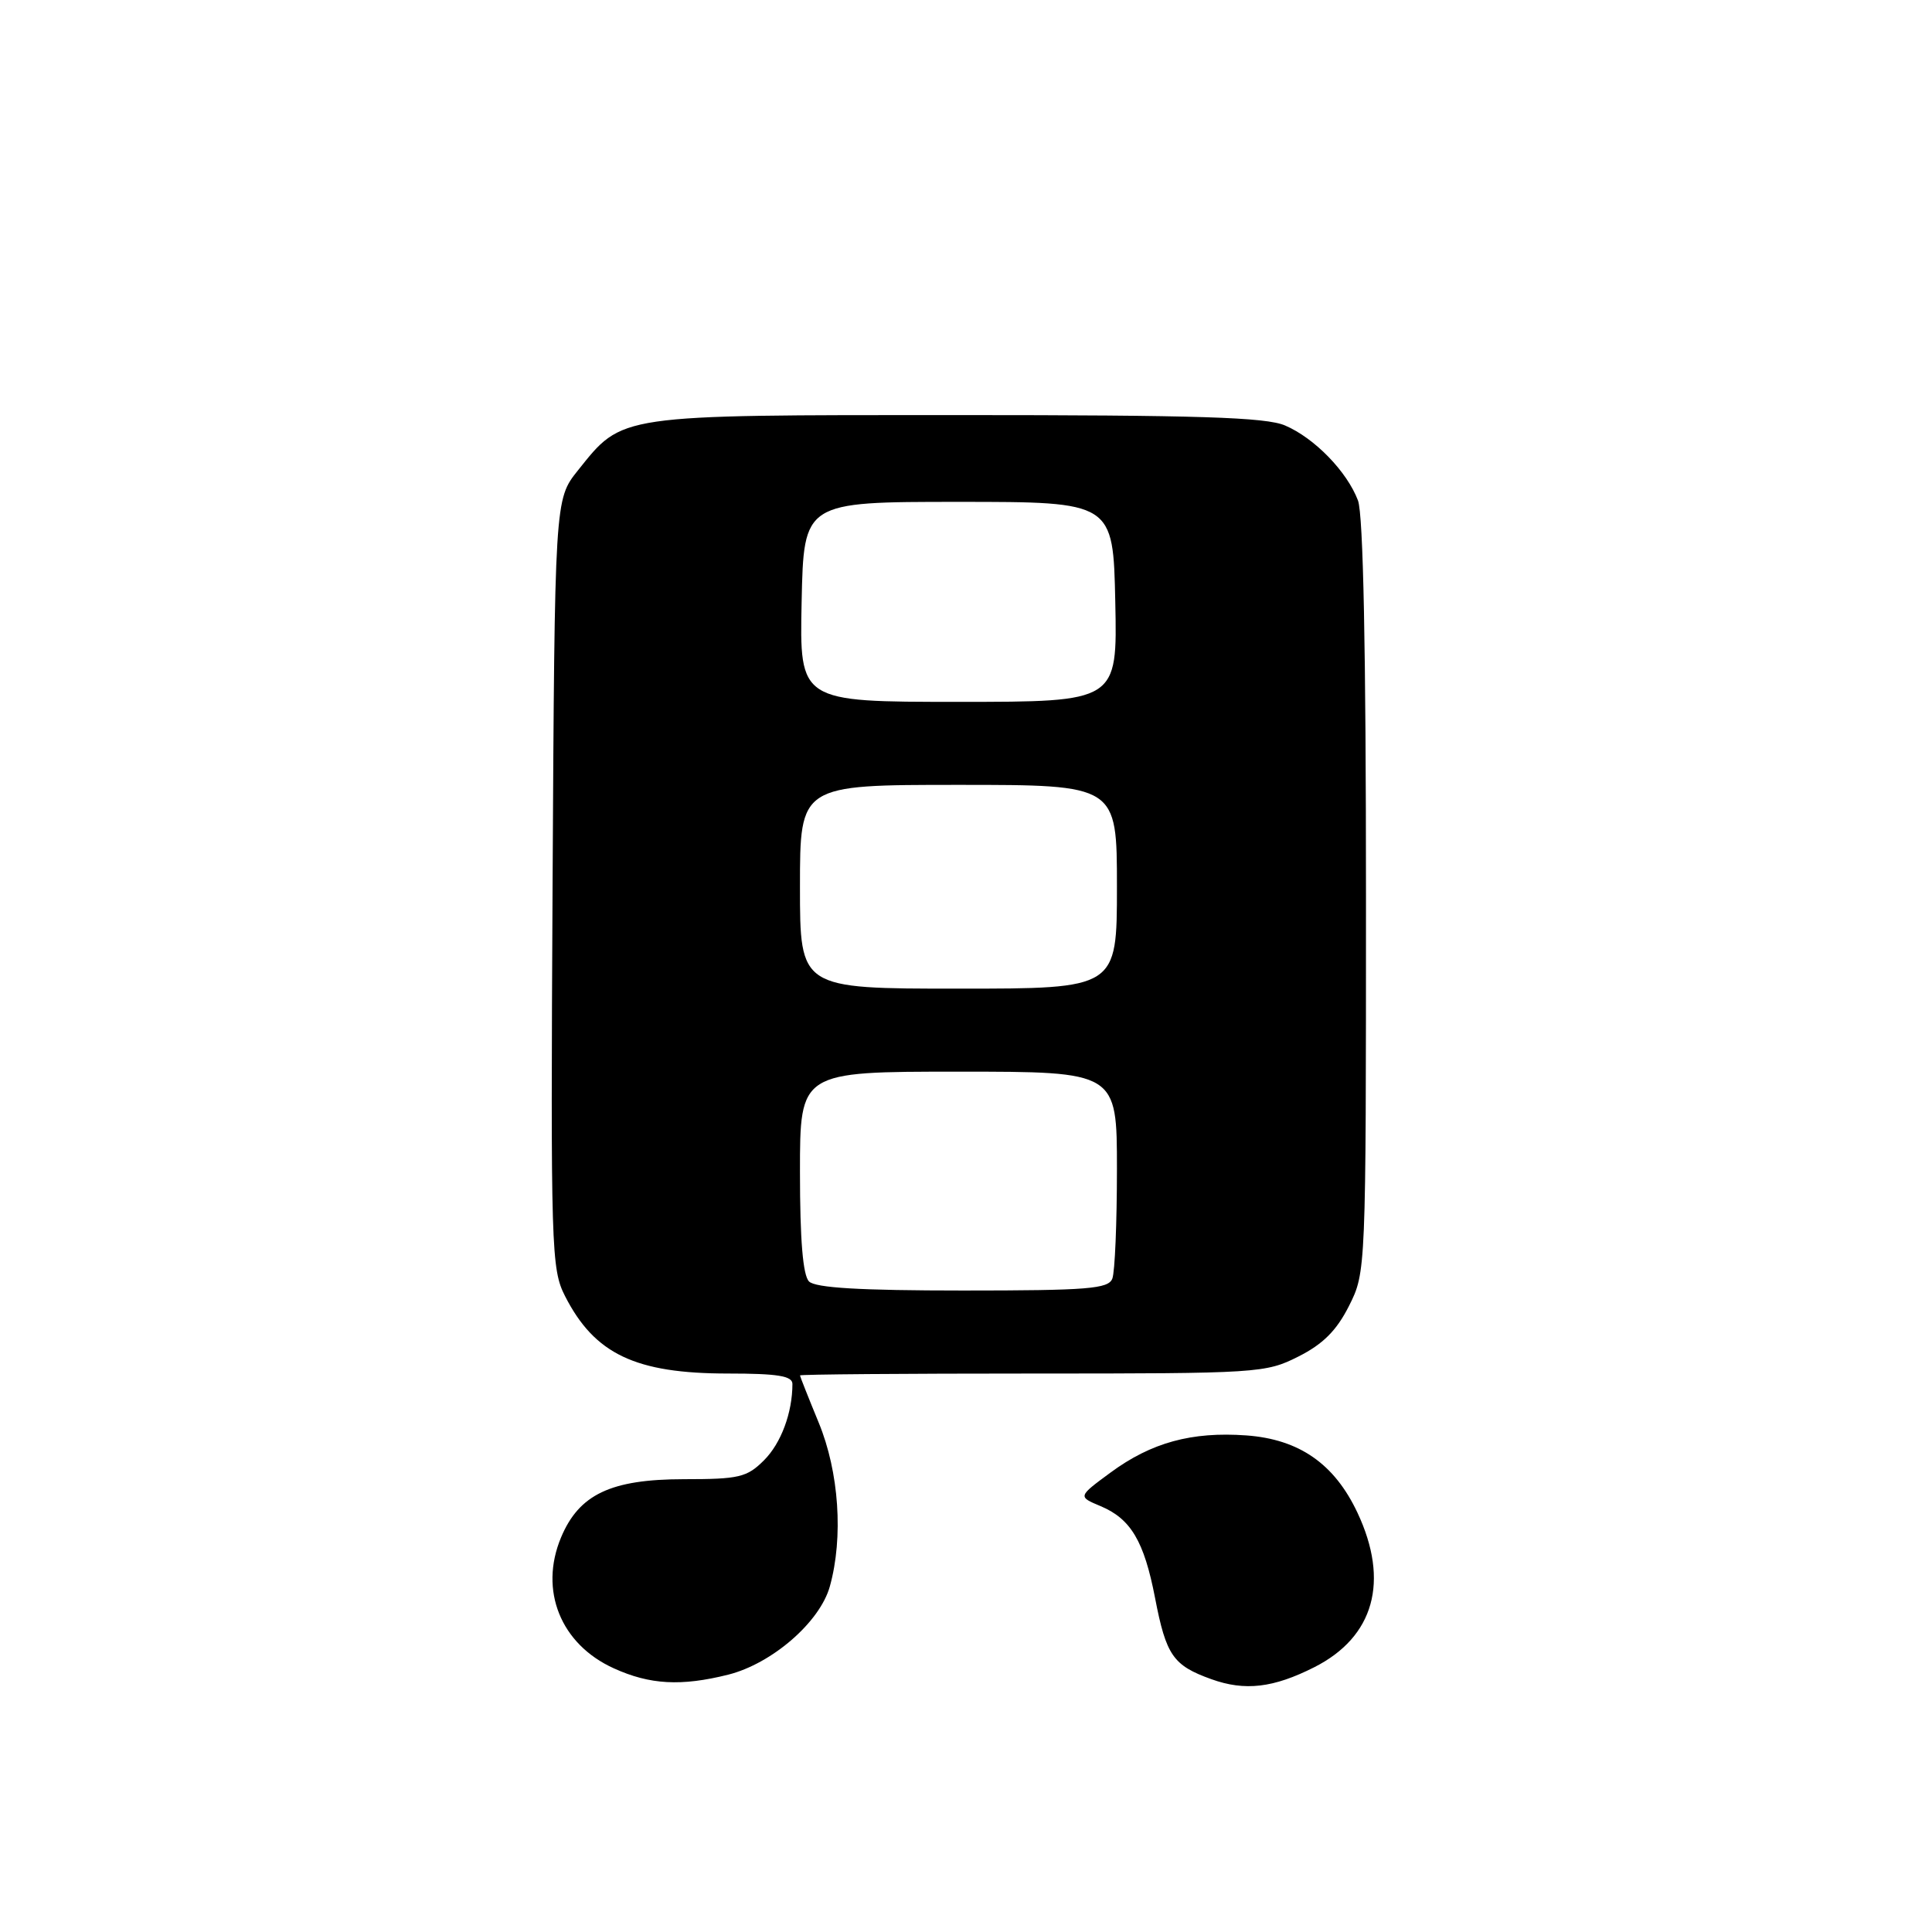 <?xml version="1.0" encoding="UTF-8" standalone="no"?>
<!DOCTYPE svg PUBLIC "-//W3C//DTD SVG 1.1//EN" "http://www.w3.org/Graphics/SVG/1.1/DTD/svg11.dtd" >
<svg xmlns="http://www.w3.org/2000/svg" xmlns:xlink="http://www.w3.org/1999/xlink" version="1.1" viewBox="0 0 256 256">
 <g >
 <path fill="currentColor"
d=" M 174.16 220.91 C 182.08 216.90 184.14 209.52 179.87 200.44 C 176.82 193.96 172.15 190.71 165.14 190.20 C 157.90 189.68 152.56 191.14 147.14 195.13 C 142.82 198.31 142.82 198.31 145.83 199.57 C 149.84 201.25 151.60 204.22 153.05 211.73 C 154.52 219.36 155.44 220.68 160.51 222.50 C 164.96 224.10 168.72 223.66 174.16 220.91 Z  M 96.50 221.90 C 102.31 220.43 108.65 214.93 109.96 210.20 C 111.77 203.70 111.18 195.04 108.48 188.50 C 107.12 185.20 106.01 182.39 106.00 182.25 C 106.00 182.11 119.85 182.00 136.79 182.00 C 166.73 182.00 167.70 181.94 172.04 179.75 C 175.30 178.11 177.11 176.30 178.75 173.04 C 180.99 168.59 181.00 168.43 181.00 118.85 C 181.00 86.15 180.64 68.17 179.94 66.32 C 178.49 62.48 174.17 58.04 170.28 56.38 C 167.73 55.28 158.76 55.00 126.78 55.00 C 81.60 55.00 82.55 54.87 76.57 62.34 C 73.50 66.18 73.50 66.18 73.22 117.08 C 72.96 165.60 73.04 168.15 74.87 171.74 C 78.79 179.43 84.20 182.00 96.47 182.00 C 103.04 182.00 105.00 182.32 105.00 183.38 C 105.00 187.19 103.50 191.23 101.24 193.49 C 98.97 195.76 97.94 196.00 90.61 196.00 C 80.94 196.01 76.73 198.01 74.34 203.72 C 71.41 210.73 74.29 217.87 81.33 221.06 C 86.12 223.24 90.27 223.46 96.50 221.90 Z  M 107.20 169.80 C 106.39 168.99 106.00 164.31 106.00 155.30 C 106.00 142.00 106.00 142.00 127.00 142.00 C 148.00 142.00 148.00 142.00 148.00 154.92 C 148.00 162.02 147.73 168.55 147.39 169.42 C 146.87 170.78 144.17 171.00 127.59 171.00 C 114.00 171.00 108.05 170.65 107.20 169.80 Z  M 106.00 117.50 C 106.00 104.00 106.00 104.00 127.00 104.00 C 148.00 104.00 148.00 104.00 148.00 117.50 C 148.00 131.00 148.00 131.00 127.00 131.00 C 106.00 131.00 106.00 131.00 106.00 117.50 Z  M 106.22 79.75 C 106.50 66.50 106.50 66.50 127.00 66.50 C 147.50 66.50 147.50 66.50 147.78 79.75 C 148.06 93.00 148.06 93.00 127.00 93.00 C 105.94 93.00 105.94 93.00 106.22 79.75 Z "/>
</g>
</svg>